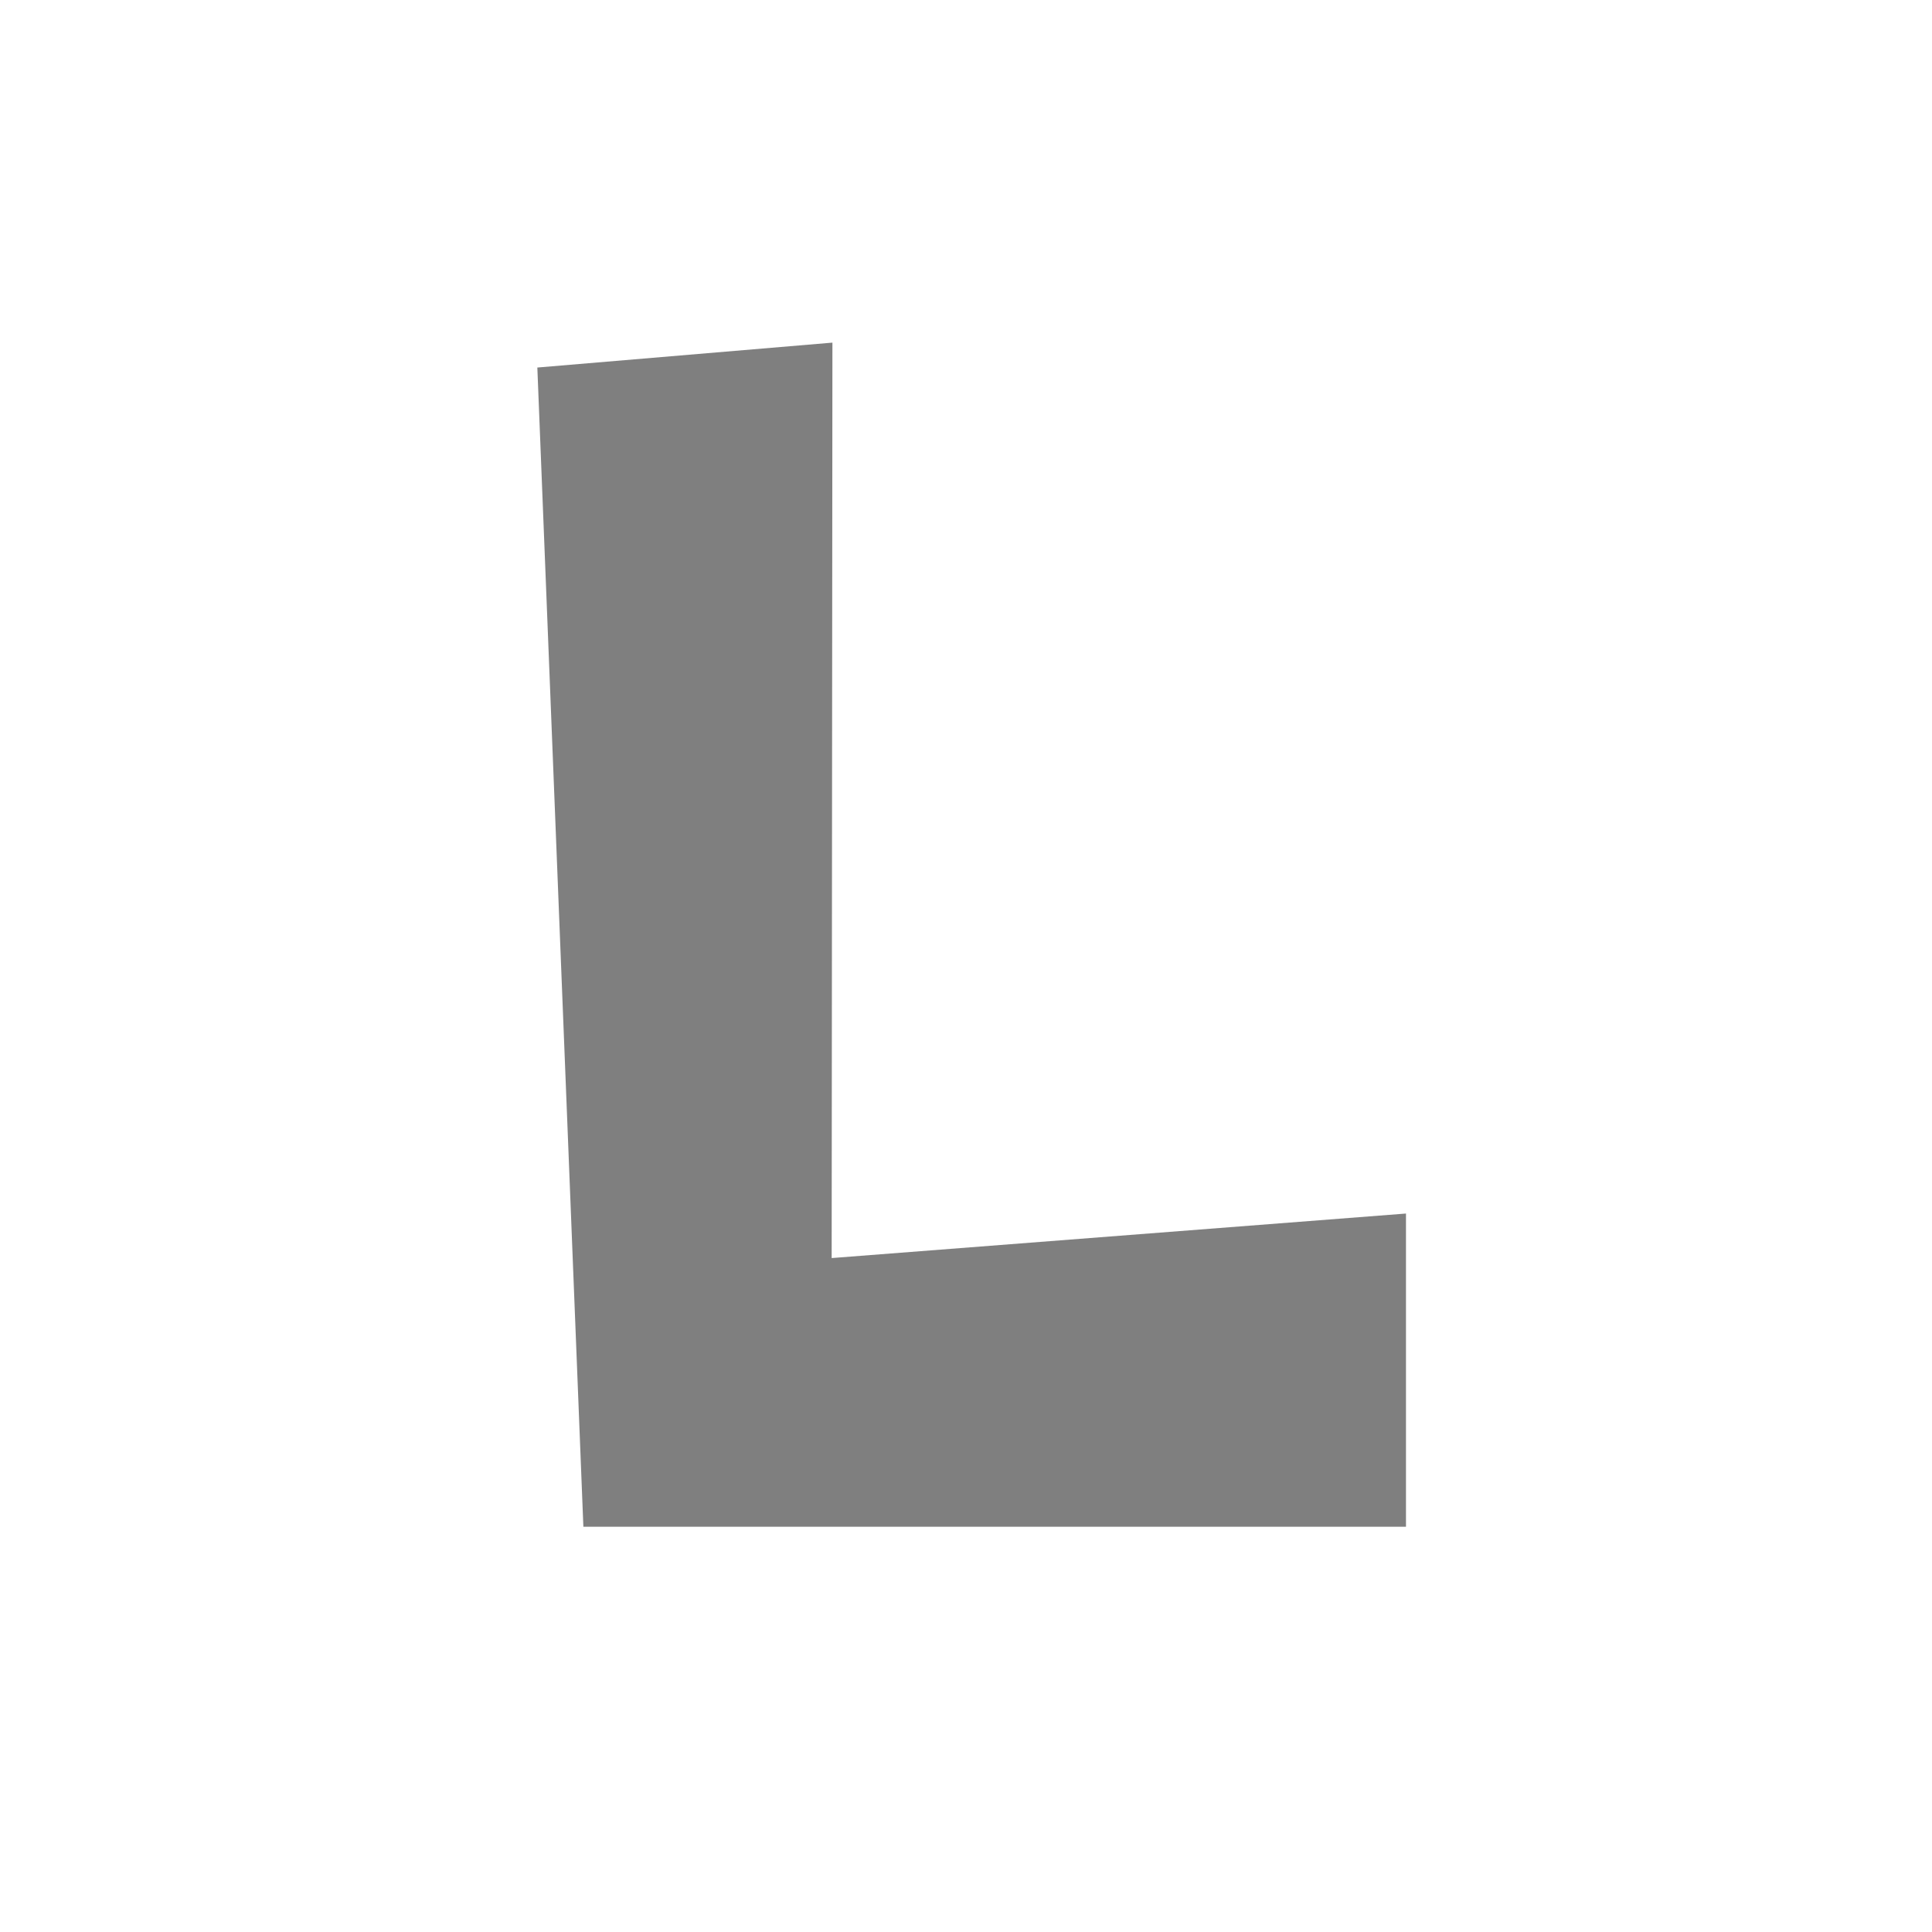 <svg version="1.2" xmlns="http://www.w3.org/2000/svg" viewBox="0 0 256 256" width="256" height="256"><style>.a{opacity:.5}</style><path class="a" d="m71.2 48.7l6.1 153.6h109v-41.5l-76.1 5.9 0.1-121.3z"/></svg>